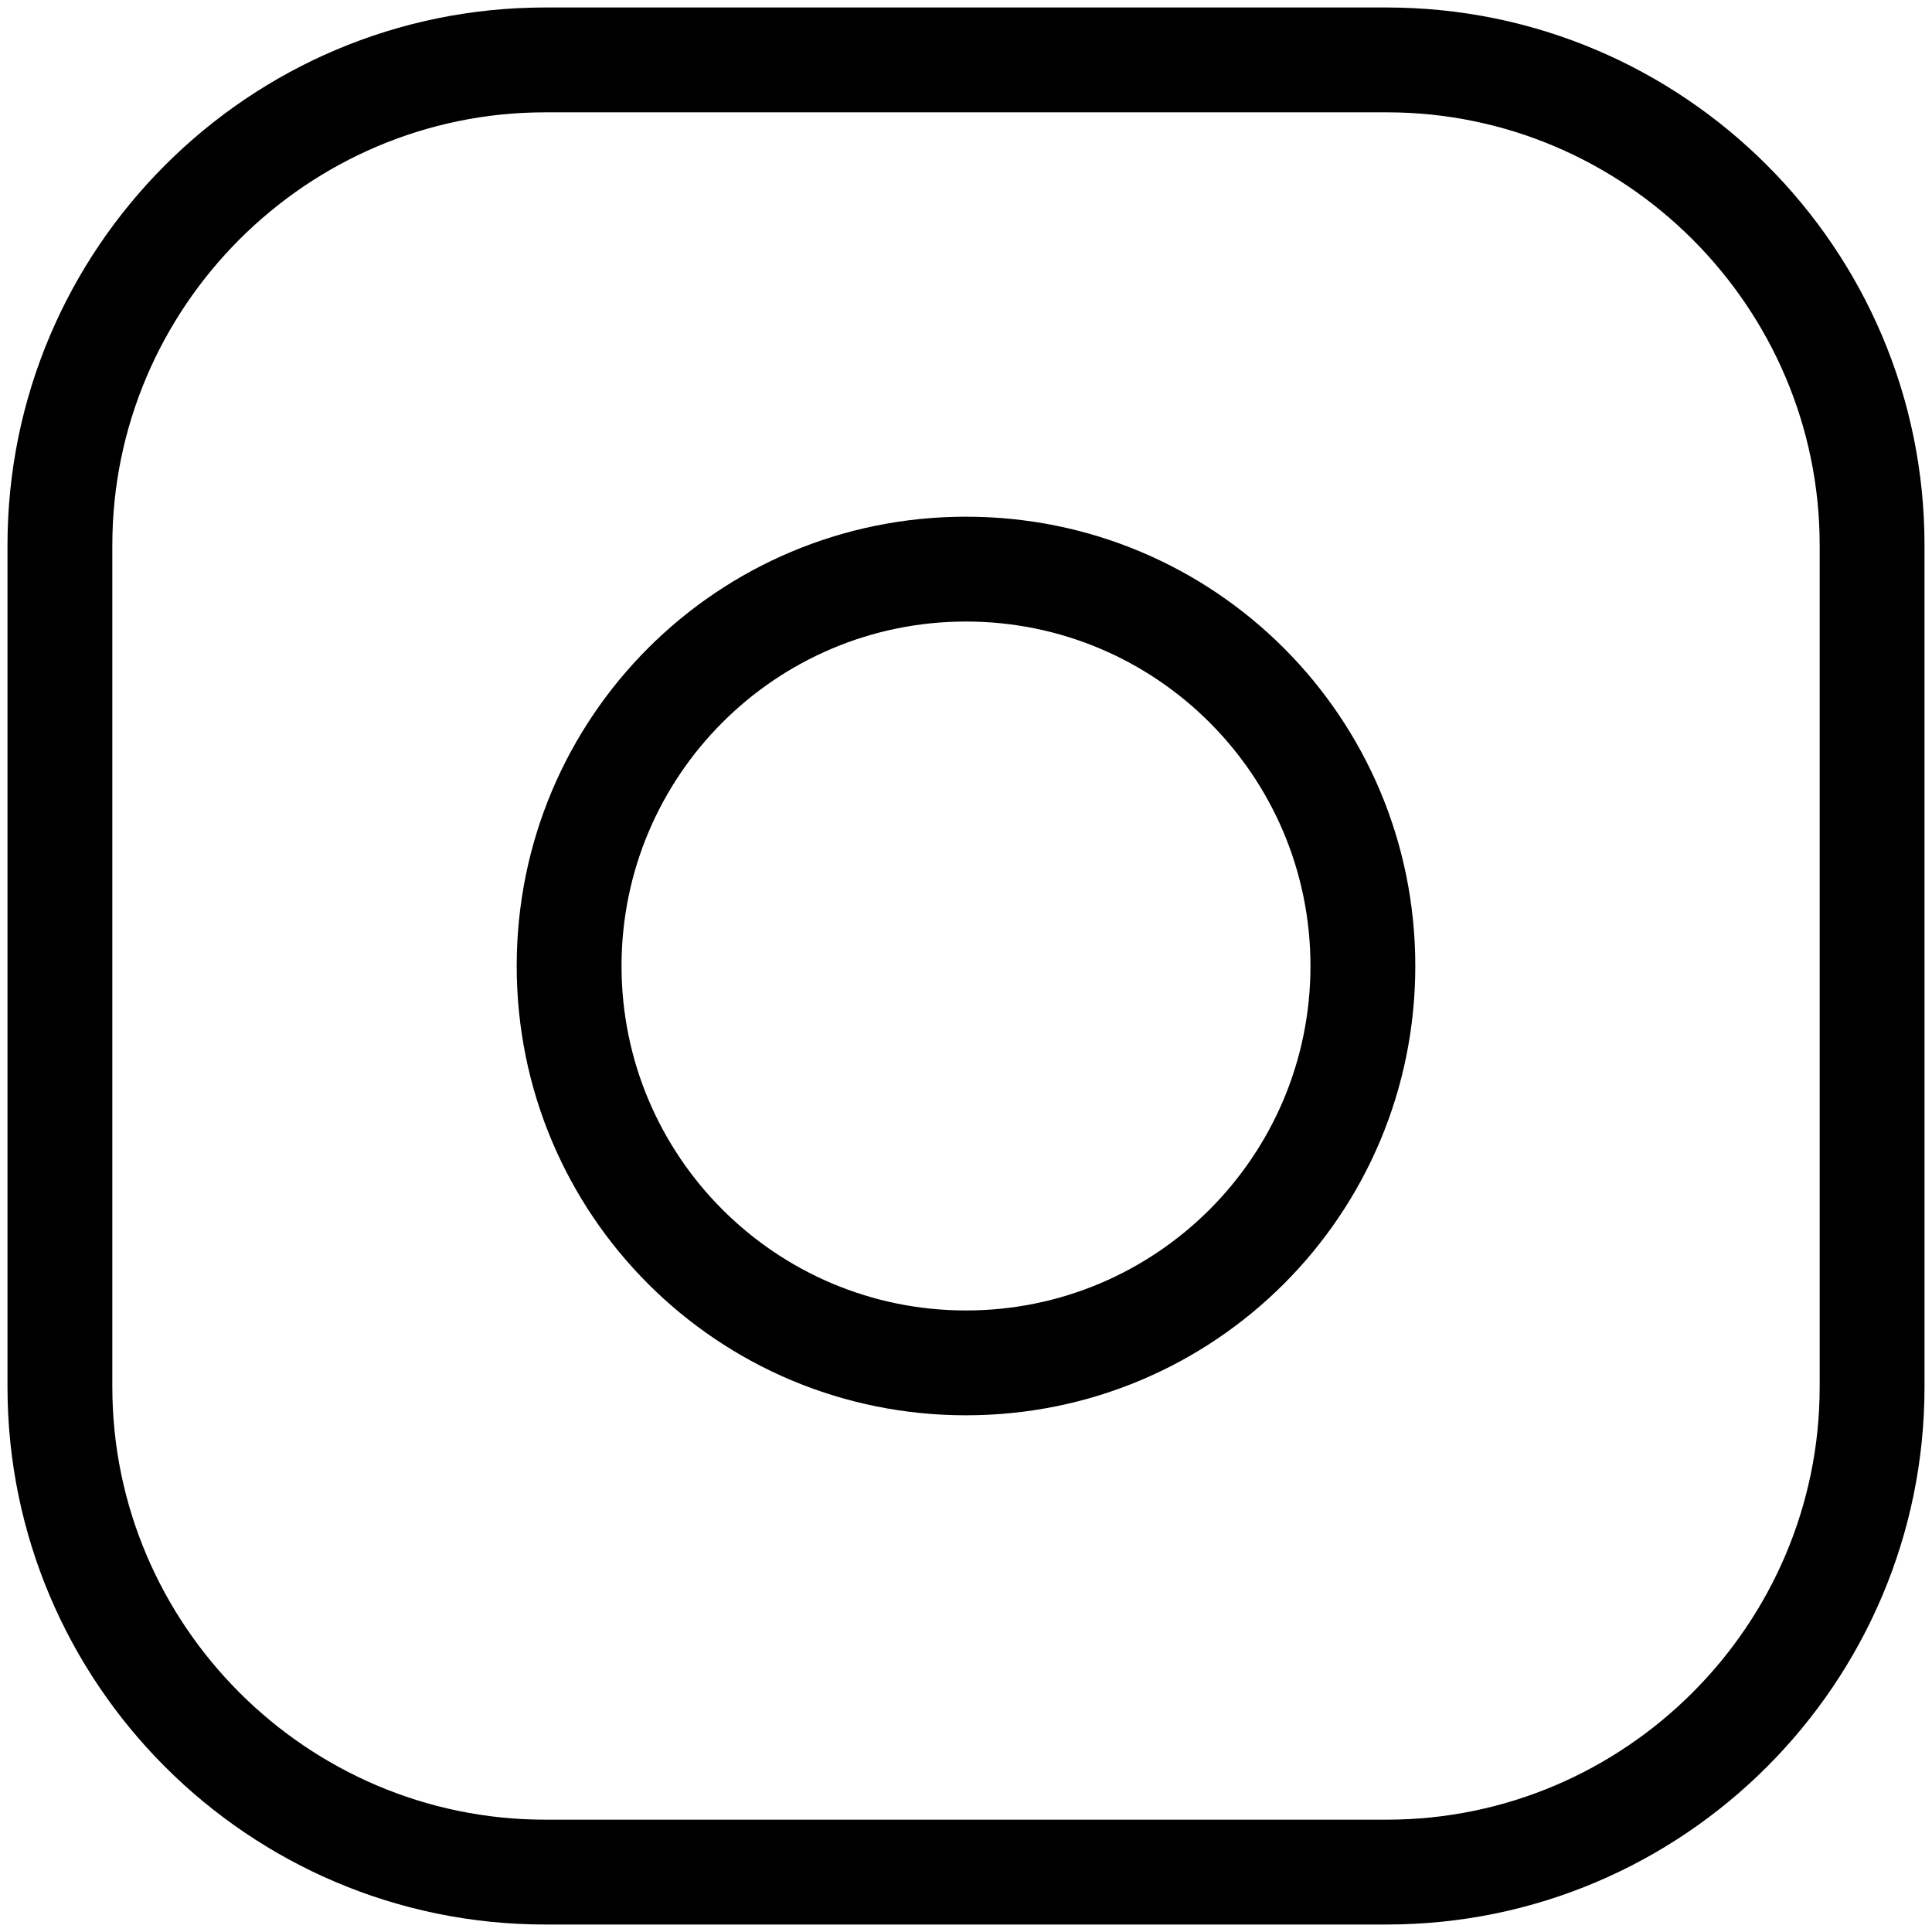 <?xml version="1.0" encoding="utf-8"?>
<!-- Generator: Adobe Illustrator 23.0.1, SVG Export Plug-In . SVG Version: 6.00 Build 0)  -->
<svg version="1.1" id="Layer_1" xmlns="http://www.w3.org/2000/svg" xmlns:xlink="http://www.w3.org/1999/xlink" x="0px" y="0px"
	 viewBox="0 0 129 129" style="enable-background:new 0 0 129 129;" xml:space="preserve">
<style type="text/css">
	.st0{display:none;}
	.st1{display:inline;}
</style>
<g class="st0">
	<path class="st1" d="M108.8,27.1c1.6-0.2,2.9-1.4,3.3-3c0.4-1.5-0.1-3.2-1.3-4.2C100.4,11.1,87.1,6.2,73.4,6.2
		c-32.1,0-58.3,26.1-58.3,58.3s26.1,58.3,58.3,58.3c14.4,0,28.3-5.4,39.1-15.1c1.2-1.1,1.6-2.8,1.2-4.3s-1.8-2.6-3.4-2.8
		c-18.6-2.2-32.7-18-32.7-36.8C77.5,45.3,90.7,29.9,108.8,27.1L108.8,27.1z M69.3,63.7c0,19.8,12.8,36.9,31,43
		c-8,5.1-17.3,7.9-26.9,7.9c-27.6,0-50-22.5-50-50s22.5-50,50-50c8.9,0,17.6,2.4,25.2,6.8C81.2,27.8,69.3,44.4,69.3,63.7z"/>
</g>
<g>
	<path d="M64.5,41.5c12.7,0,23,10.3,23,23s-10.3,23-23,23s-23-10.3-23-23S51.8,41.5,64.5,41.5 M64.5,34.5c-16.6,0-30,13.4-30,30
		s13.4,30,30,30s30-13.4,30-30S81.1,34.5,64.5,34.5L64.5,34.5z"/>
</g>
<g>
	<path d="M92.6,7.5c15.9,0,28.9,13,28.9,28.9v56.2c0,15.9-13,28.9-28.9,28.9H36.4c-15.9,0-28.9-13-28.9-28.9V36.4
		c0-15.9,13-28.9,28.9-28.9H92.6 M92.6,0.5H36.4C16.6,0.5,0.5,16.6,0.5,36.4v56.2c0,19.8,16.1,35.9,35.9,35.9h56.2
		c19.8,0,35.9-16.1,35.9-35.9V36.4C128.5,16.6,112.4,0.5,92.6,0.5L92.6,0.5z"/>
</g>
</svg>
